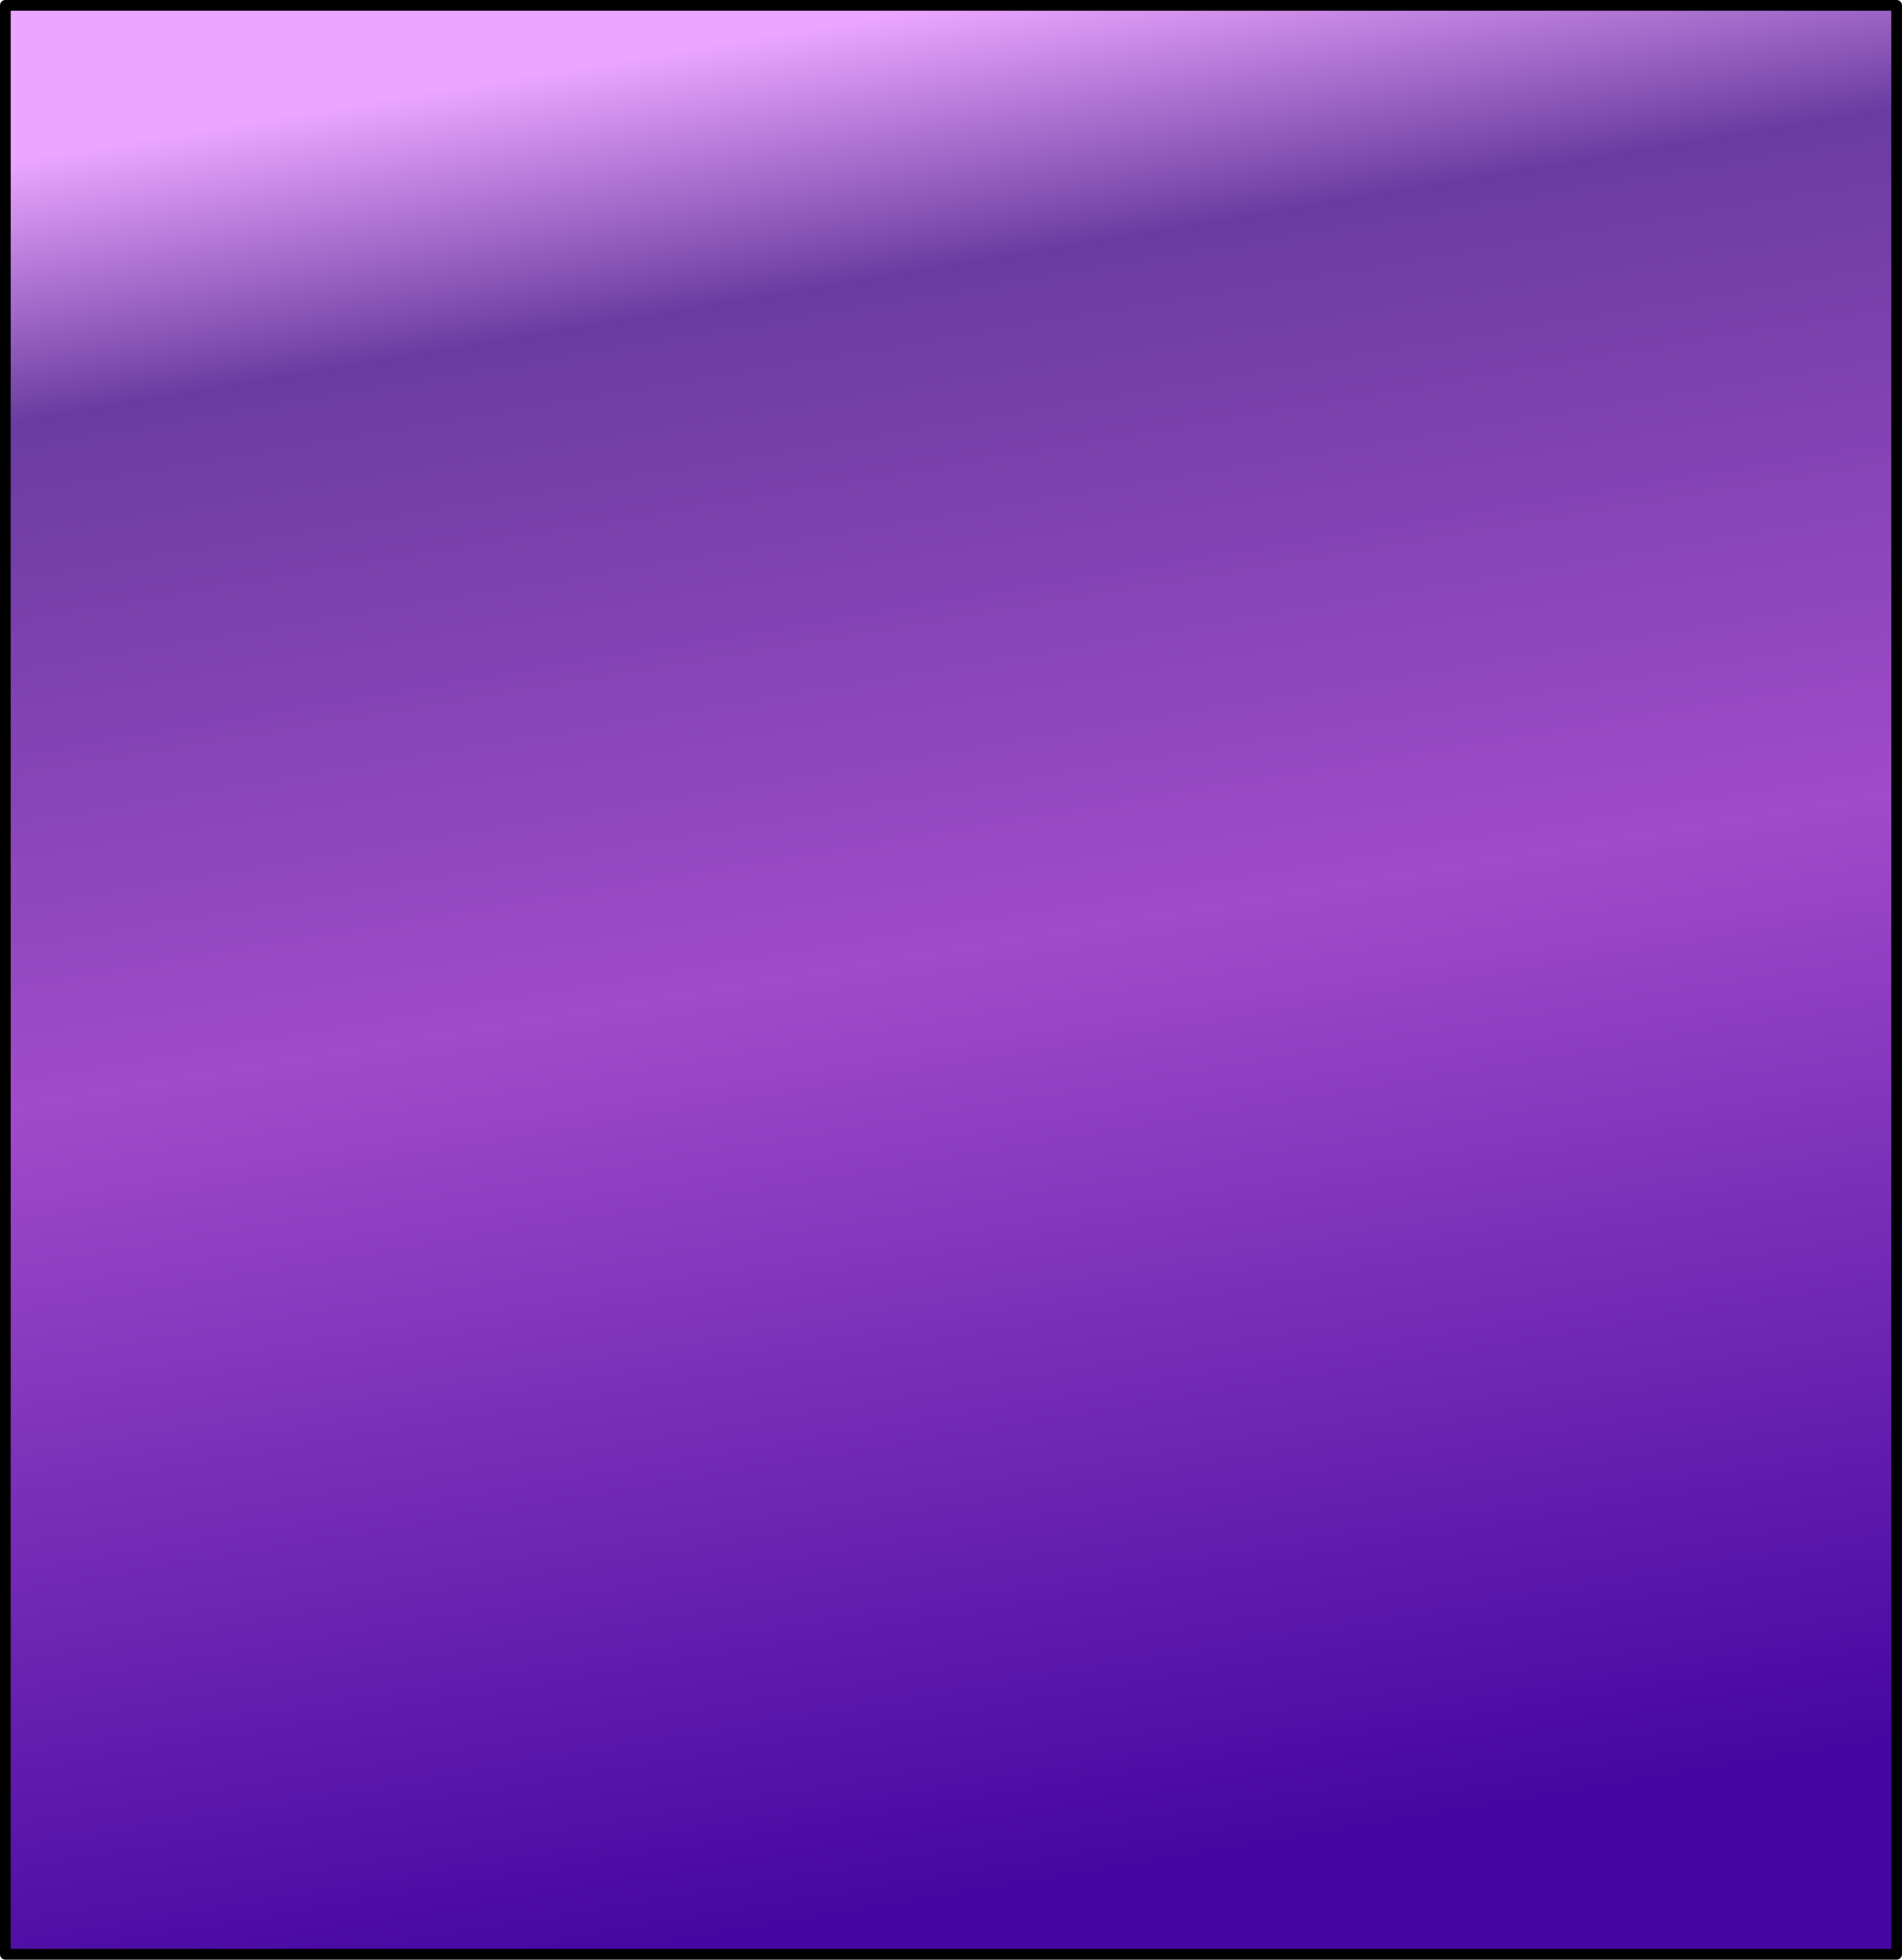 <?xml version="1.0" encoding="UTF-8" standalone="no"?>
<svg xmlns:xlink="http://www.w3.org/1999/xlink" height="182.45px" width="177.1px" xmlns="http://www.w3.org/2000/svg">
  <g transform="matrix(1.0, 0.0, 0.0, 1.0, 0.5, 91.25)">
    <path d="M176.1 -90.75 L176.1 90.7 0.0 90.7 0.0 -90.75 176.1 -90.75" fill="url(#gradient0)" fill-rule="evenodd" stroke="none"/>
    <path d="M176.1 -90.75 L176.1 90.7 0.0 90.7 0.0 -90.75 176.1 -90.75 Z" fill="none" stroke="#000000" stroke-linecap="round" stroke-linejoin="round" stroke-width="1.0"/>
  </g>
  <defs>
    <linearGradient gradientTransform="matrix(0.018, 0.106, -0.114, 0.019, 87.0, -1.45)" gradientUnits="userSpaceOnUse" id="gradient0" spreadMethod="pad" x1="-819.2" x2="819.2">
      <stop offset="0.0" stop-color="#eca6ff"/>
      <stop offset="0.137" stop-color="#6a3ca1"/>
      <stop offset="0.494" stop-color="#a04bc9"/>
      <stop offset="0.988" stop-color="#4507a1"/>
    </linearGradient>
  </defs>
</svg>

